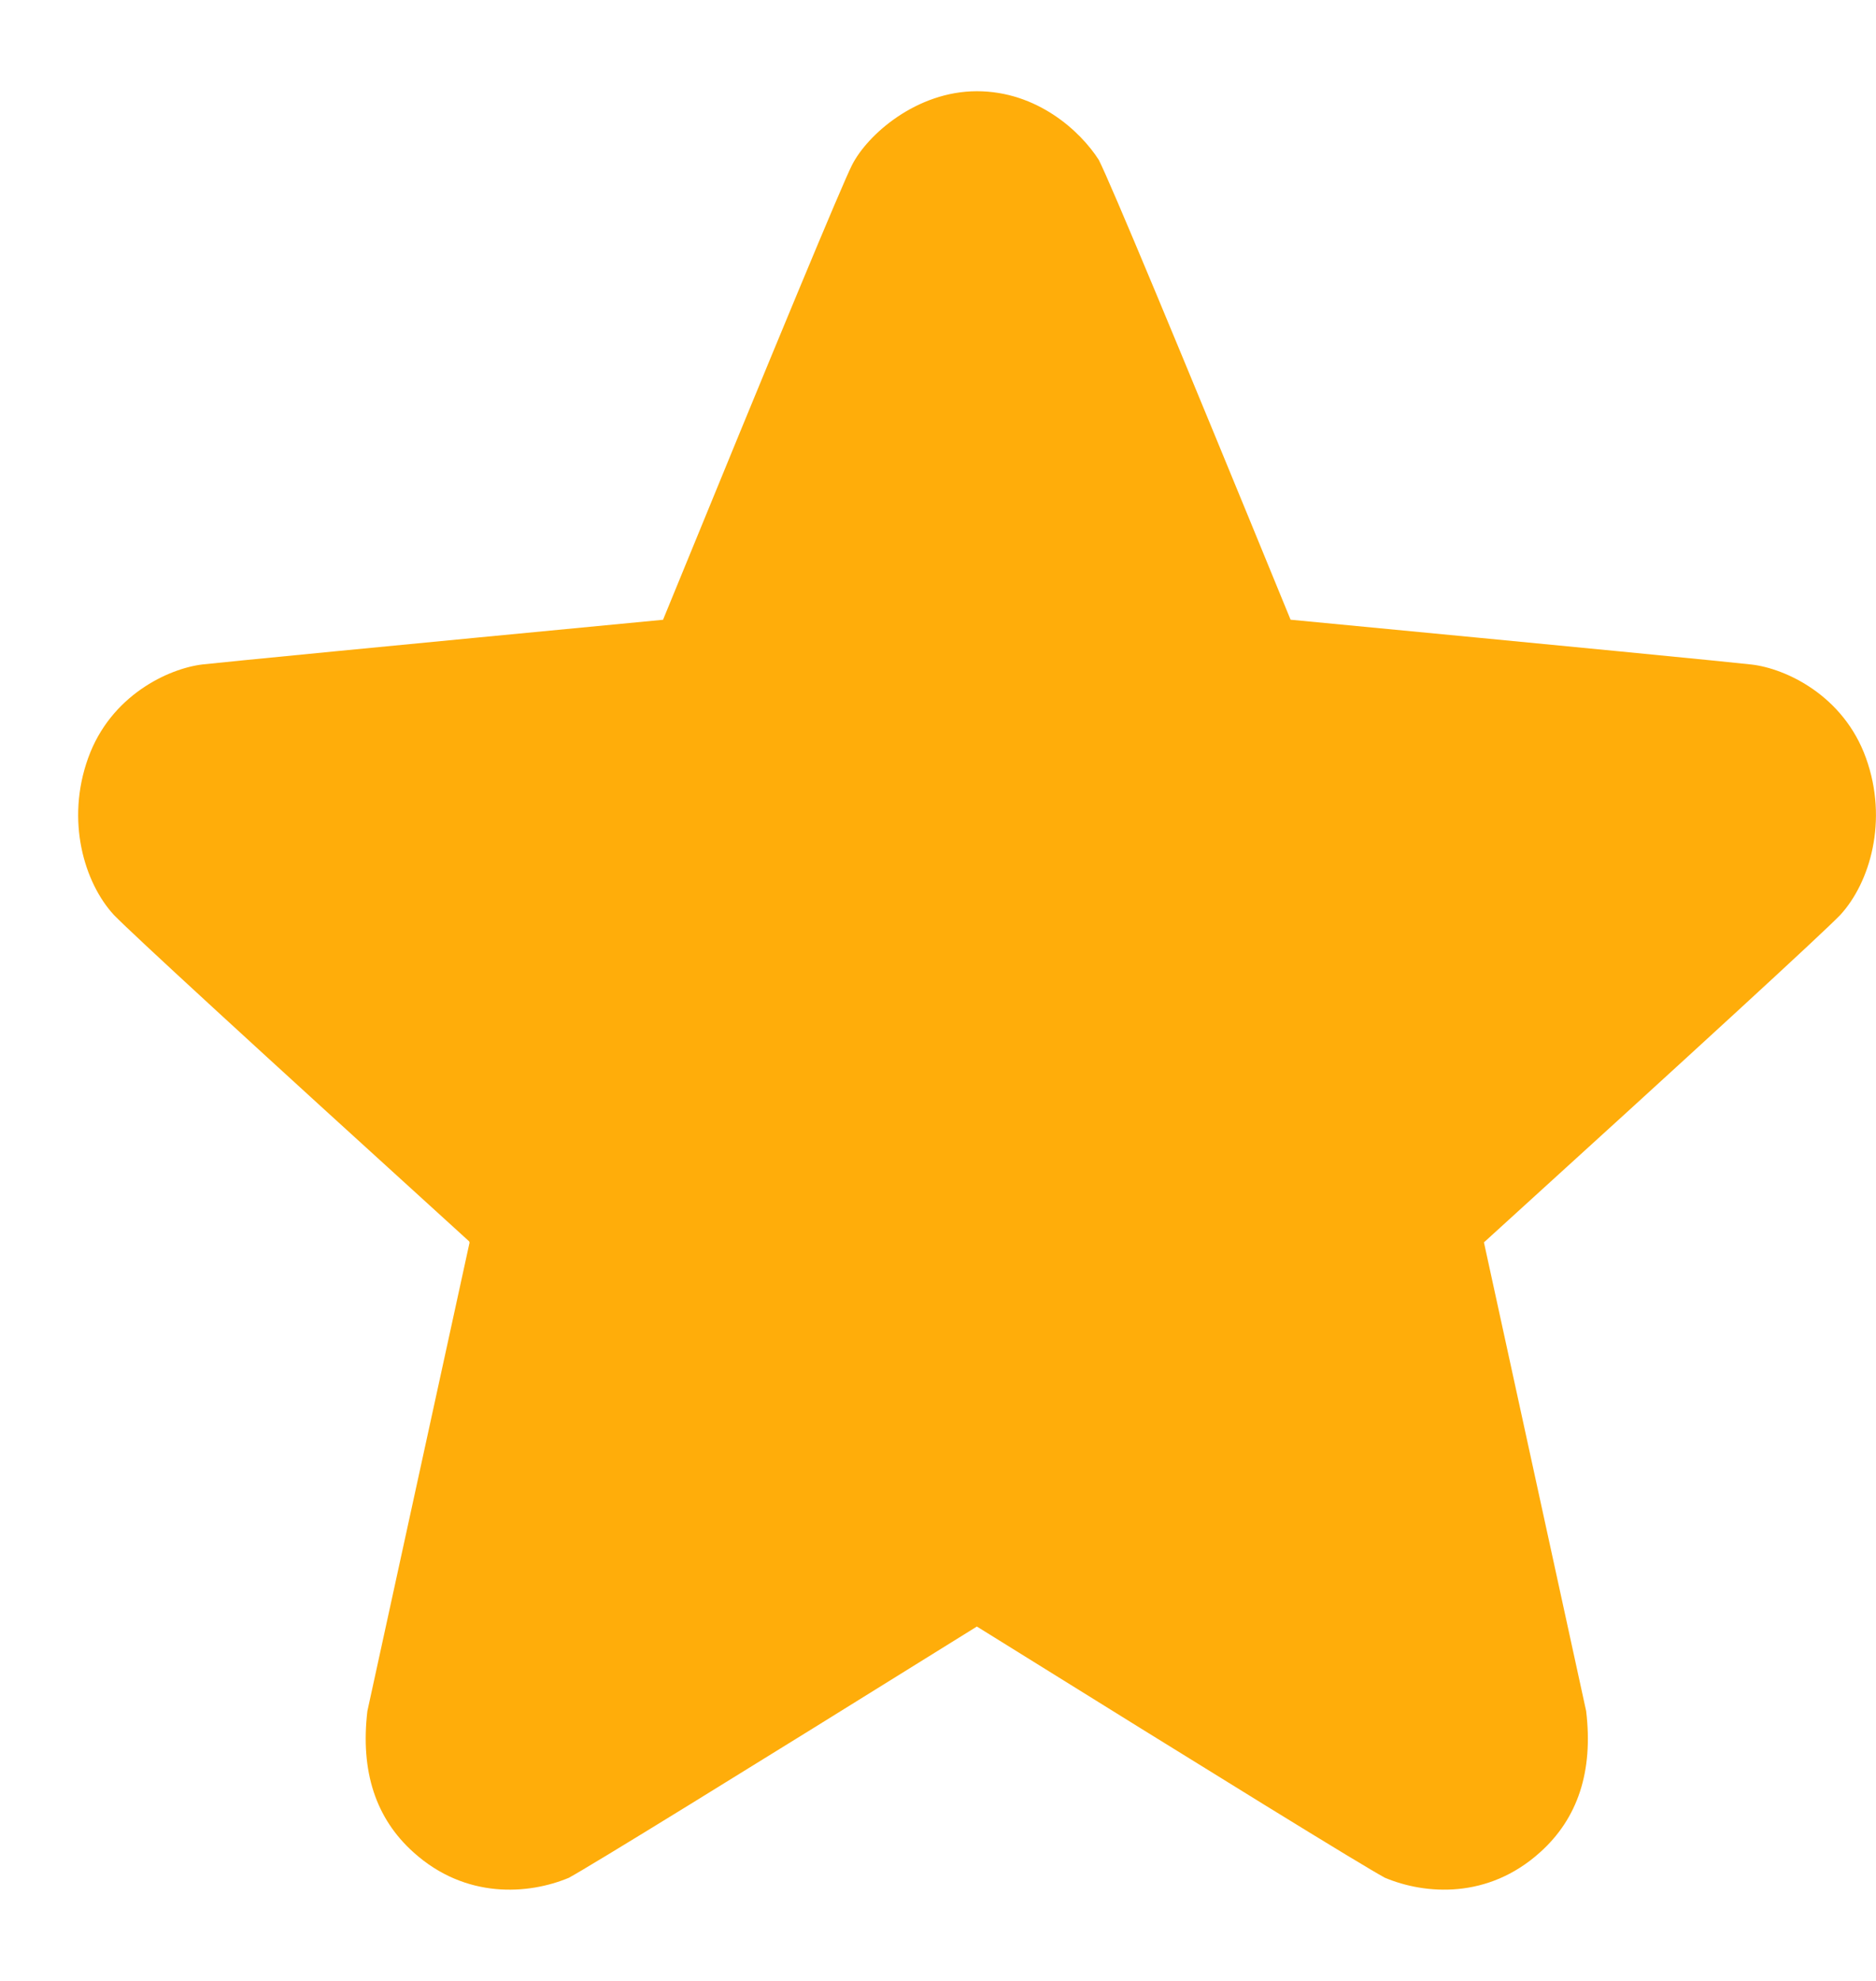 <svg width="18" height="19" viewBox="0 0 18 19" fill="none" xmlns="http://www.w3.org/2000/svg">
<path d="M14.238 11.915L15.219 16.412C15.288 16.989 15.14 17.442 14.775 17.768C14.276 18.217 13.674 18.173 13.287 18.01C13.047 17.879 11.743 17.075 9.373 15.601C7.003 17.075 5.697 17.879 5.458 18.011C5.072 18.172 4.469 18.218 3.969 17.768C3.604 17.442 3.457 16.989 3.525 16.412L4.506 11.915L4.501 11.912L4.503 11.908C2.413 10.009 1.276 8.964 1.093 8.776C0.809 8.468 0.629 7.872 0.846 7.27C1.062 6.669 1.617 6.412 1.943 6.373C2.161 6.349 3.636 6.205 6.368 5.944H6.362C7.472 3.232 8.076 1.78 8.174 1.585C8.322 1.291 8.795 0.875 9.373 0.875C9.95 0.875 10.366 1.257 10.543 1.534C10.658 1.762 11.272 3.232 12.383 5.944C15.114 6.205 16.59 6.349 16.807 6.374C17.133 6.412 17.688 6.669 17.904 7.271C18.12 7.872 17.941 8.467 17.657 8.776C17.473 8.965 16.335 10.011 14.243 11.912L14.238 11.915Z" fill="#FFAD0A"/>
</svg>
